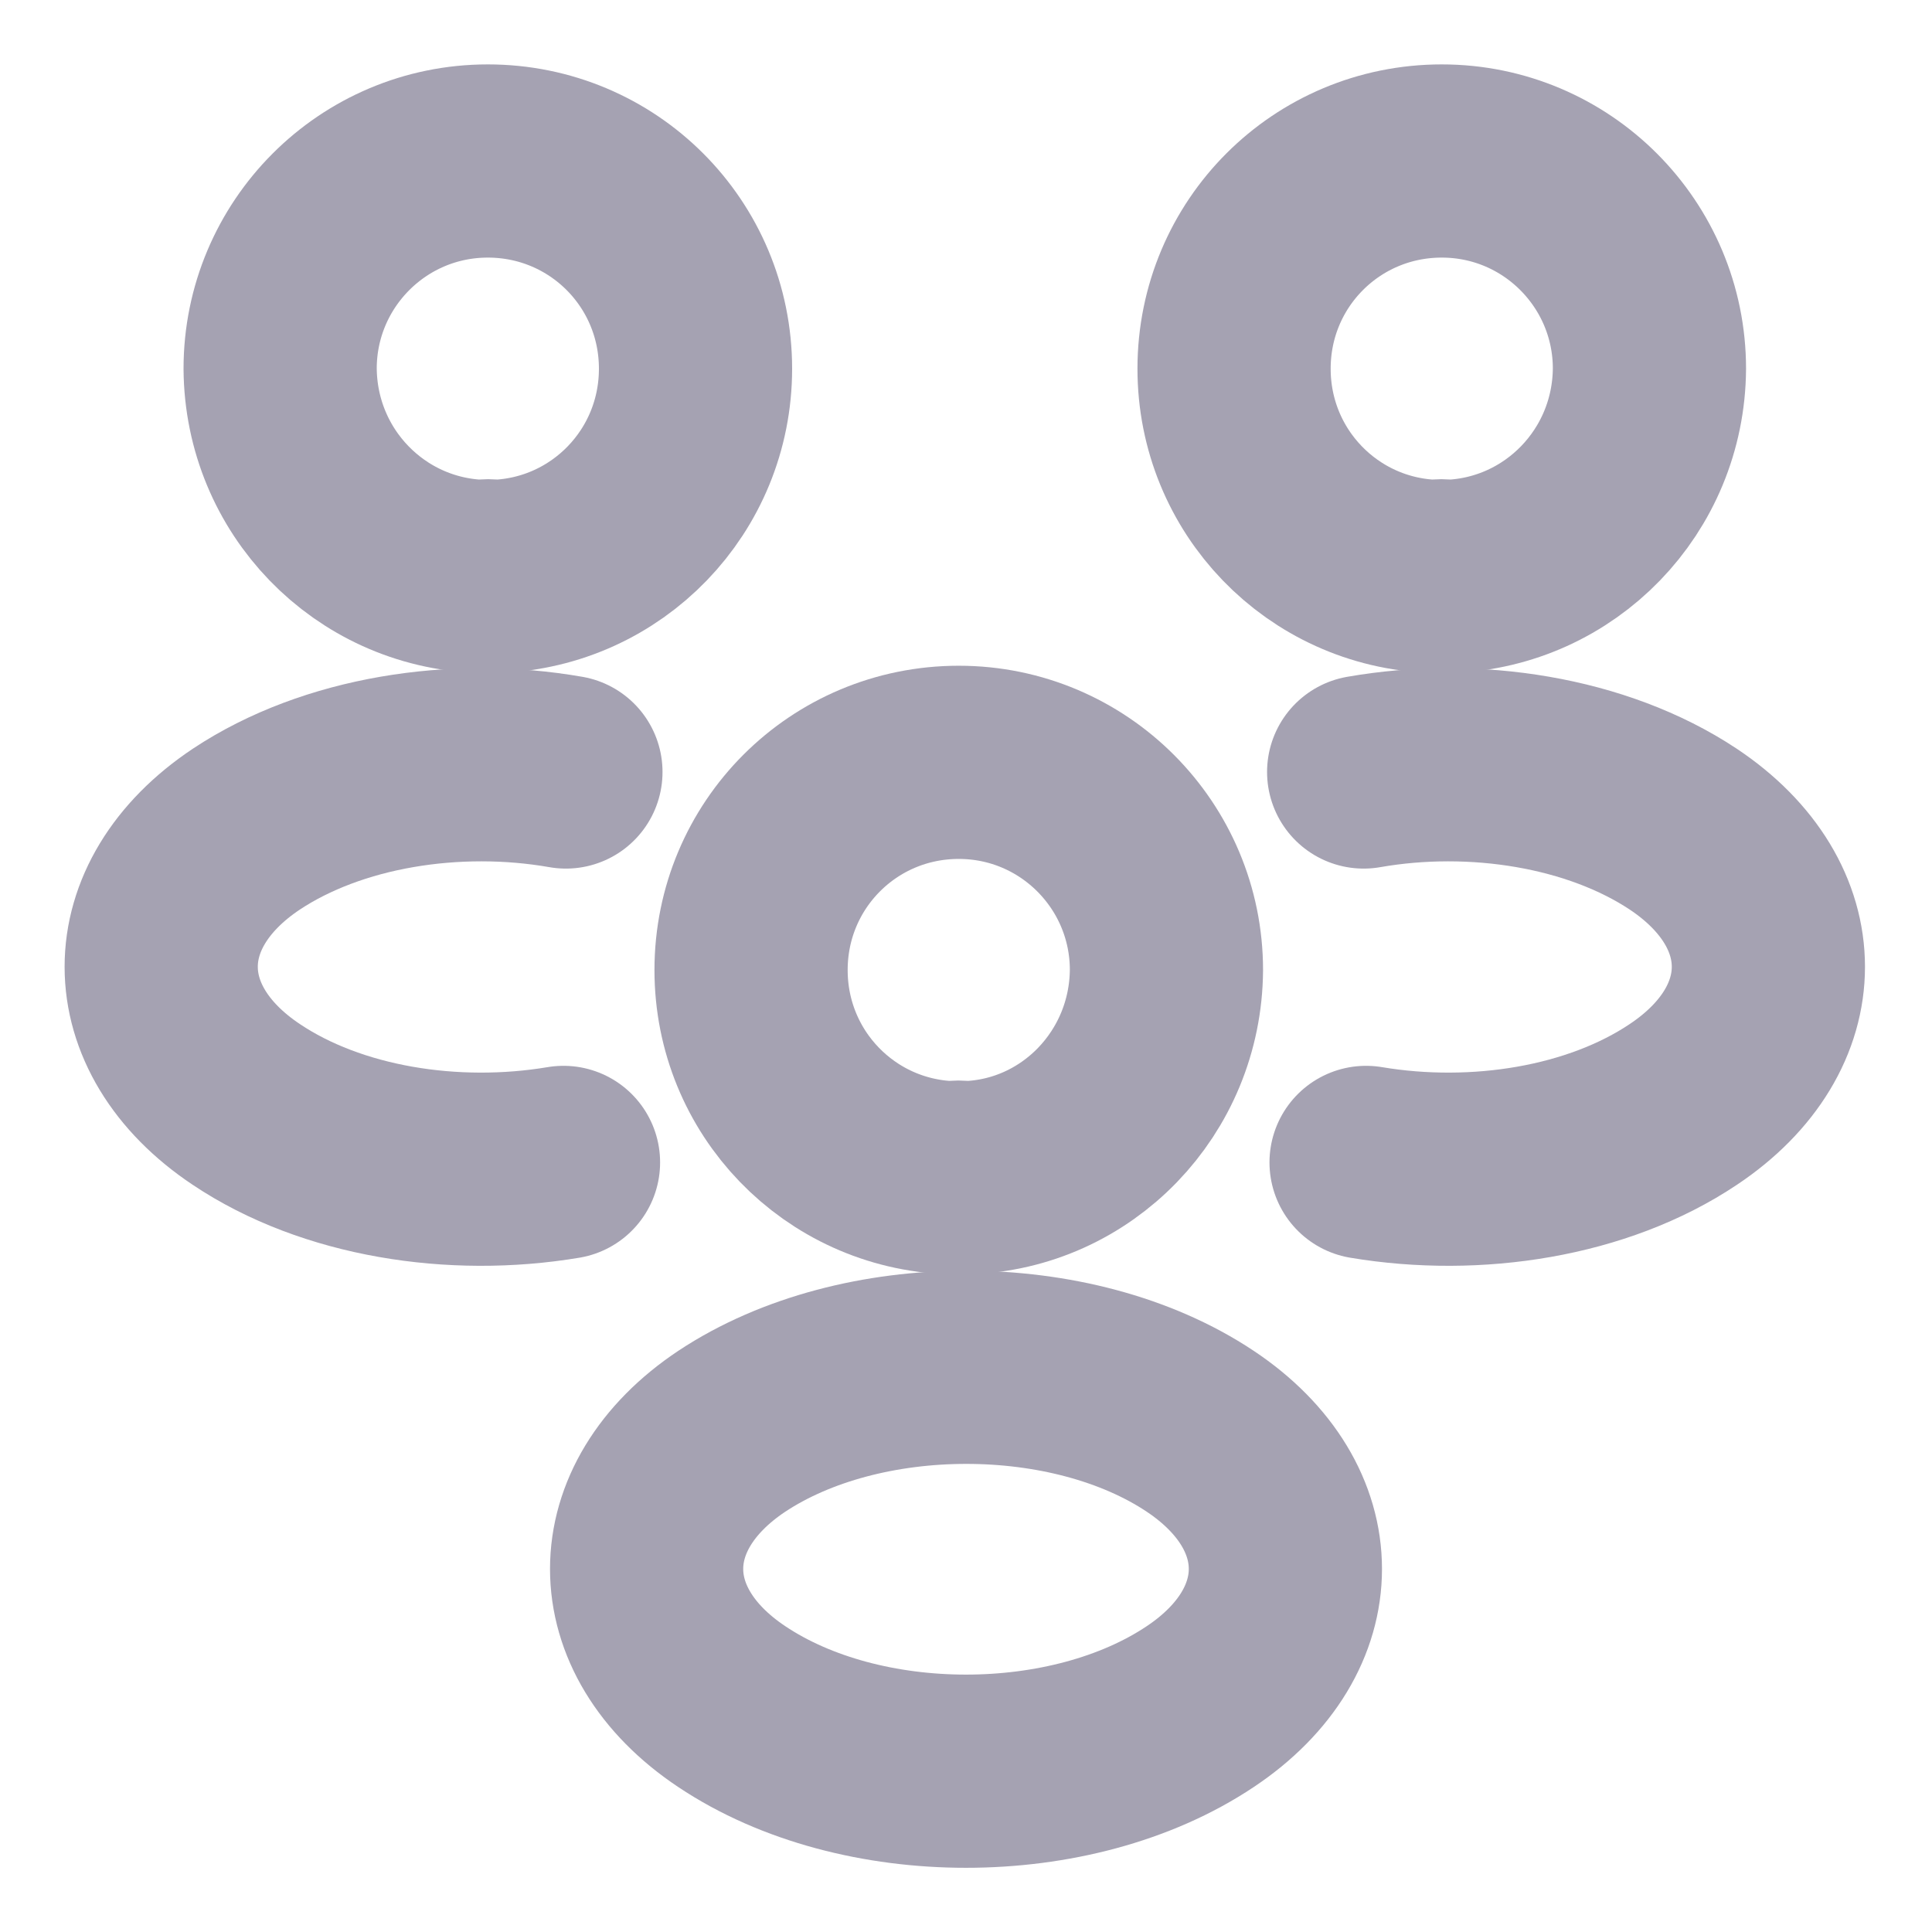 <svg width="12" height="12" viewBox="0 0 12 12" fill="none" xmlns="http://www.w3.org/2000/svg">
<path d="M9 3.58C8.97 3.575 8.935 3.575 8.905 3.58C8.215 3.555 7.665 2.99 7.665 2.29C7.665 1.575 8.24 1 8.955 1C9.67 1 10.245 1.58 10.245 2.29C10.24 2.99 9.69 3.555 9 3.58Z" stroke="#A5A2B2" stroke-width="1.2" stroke-linecap="round" stroke-linejoin="round"/>
<path d="M8.485 7.22C9.17 7.335 9.925 7.215 10.455 6.86C11.16 6.39 11.16 5.62 10.455 5.15C9.92 4.795 9.155 4.675 8.47 4.795" stroke="#A5A2B2" stroke-width="1.2" stroke-linecap="round" stroke-linejoin="round"/>
<path d="M2.985 3.58C3.015 3.575 3.05 3.575 3.08 3.58C3.77 3.555 4.32 2.99 4.32 2.29C4.32 1.575 3.745 1 3.03 1C2.315 1 1.74 1.58 1.74 2.29C1.745 2.99 2.295 3.555 2.985 3.58Z" stroke="#A5A2B2" stroke-width="1.2" stroke-linecap="round" stroke-linejoin="round"/>
<path d="M3.5 7.22C2.815 7.335 2.06 7.215 1.53 6.86C0.825 6.39 0.825 5.62 1.53 5.15C2.065 4.795 2.83 4.675 3.515 4.795" stroke="#A5A2B2" stroke-width="1.2" stroke-linecap="round" stroke-linejoin="round"/>
<path d="M6 7.315C5.97 7.31 5.935 7.31 5.905 7.315C5.215 7.29 4.665 6.725 4.665 6.025C4.665 5.31 5.24 4.735 5.955 4.735C6.67 4.735 7.245 5.315 7.245 6.025C7.24 6.725 6.69 7.295 6 7.315Z" stroke="#A5A2B2" stroke-width="1.2" stroke-linecap="round" stroke-linejoin="round"/>
<path d="M4.545 8.89C3.84 9.36 3.84 10.13 4.545 10.6C5.345 11.135 6.655 11.135 7.455 10.6C8.16 10.13 8.16 9.36 7.455 8.89C6.66 8.36 5.345 8.36 4.545 8.89Z" stroke="#A5A2B2" stroke-width="1.2" stroke-linecap="round" stroke-linejoin="round"/>
</svg>
